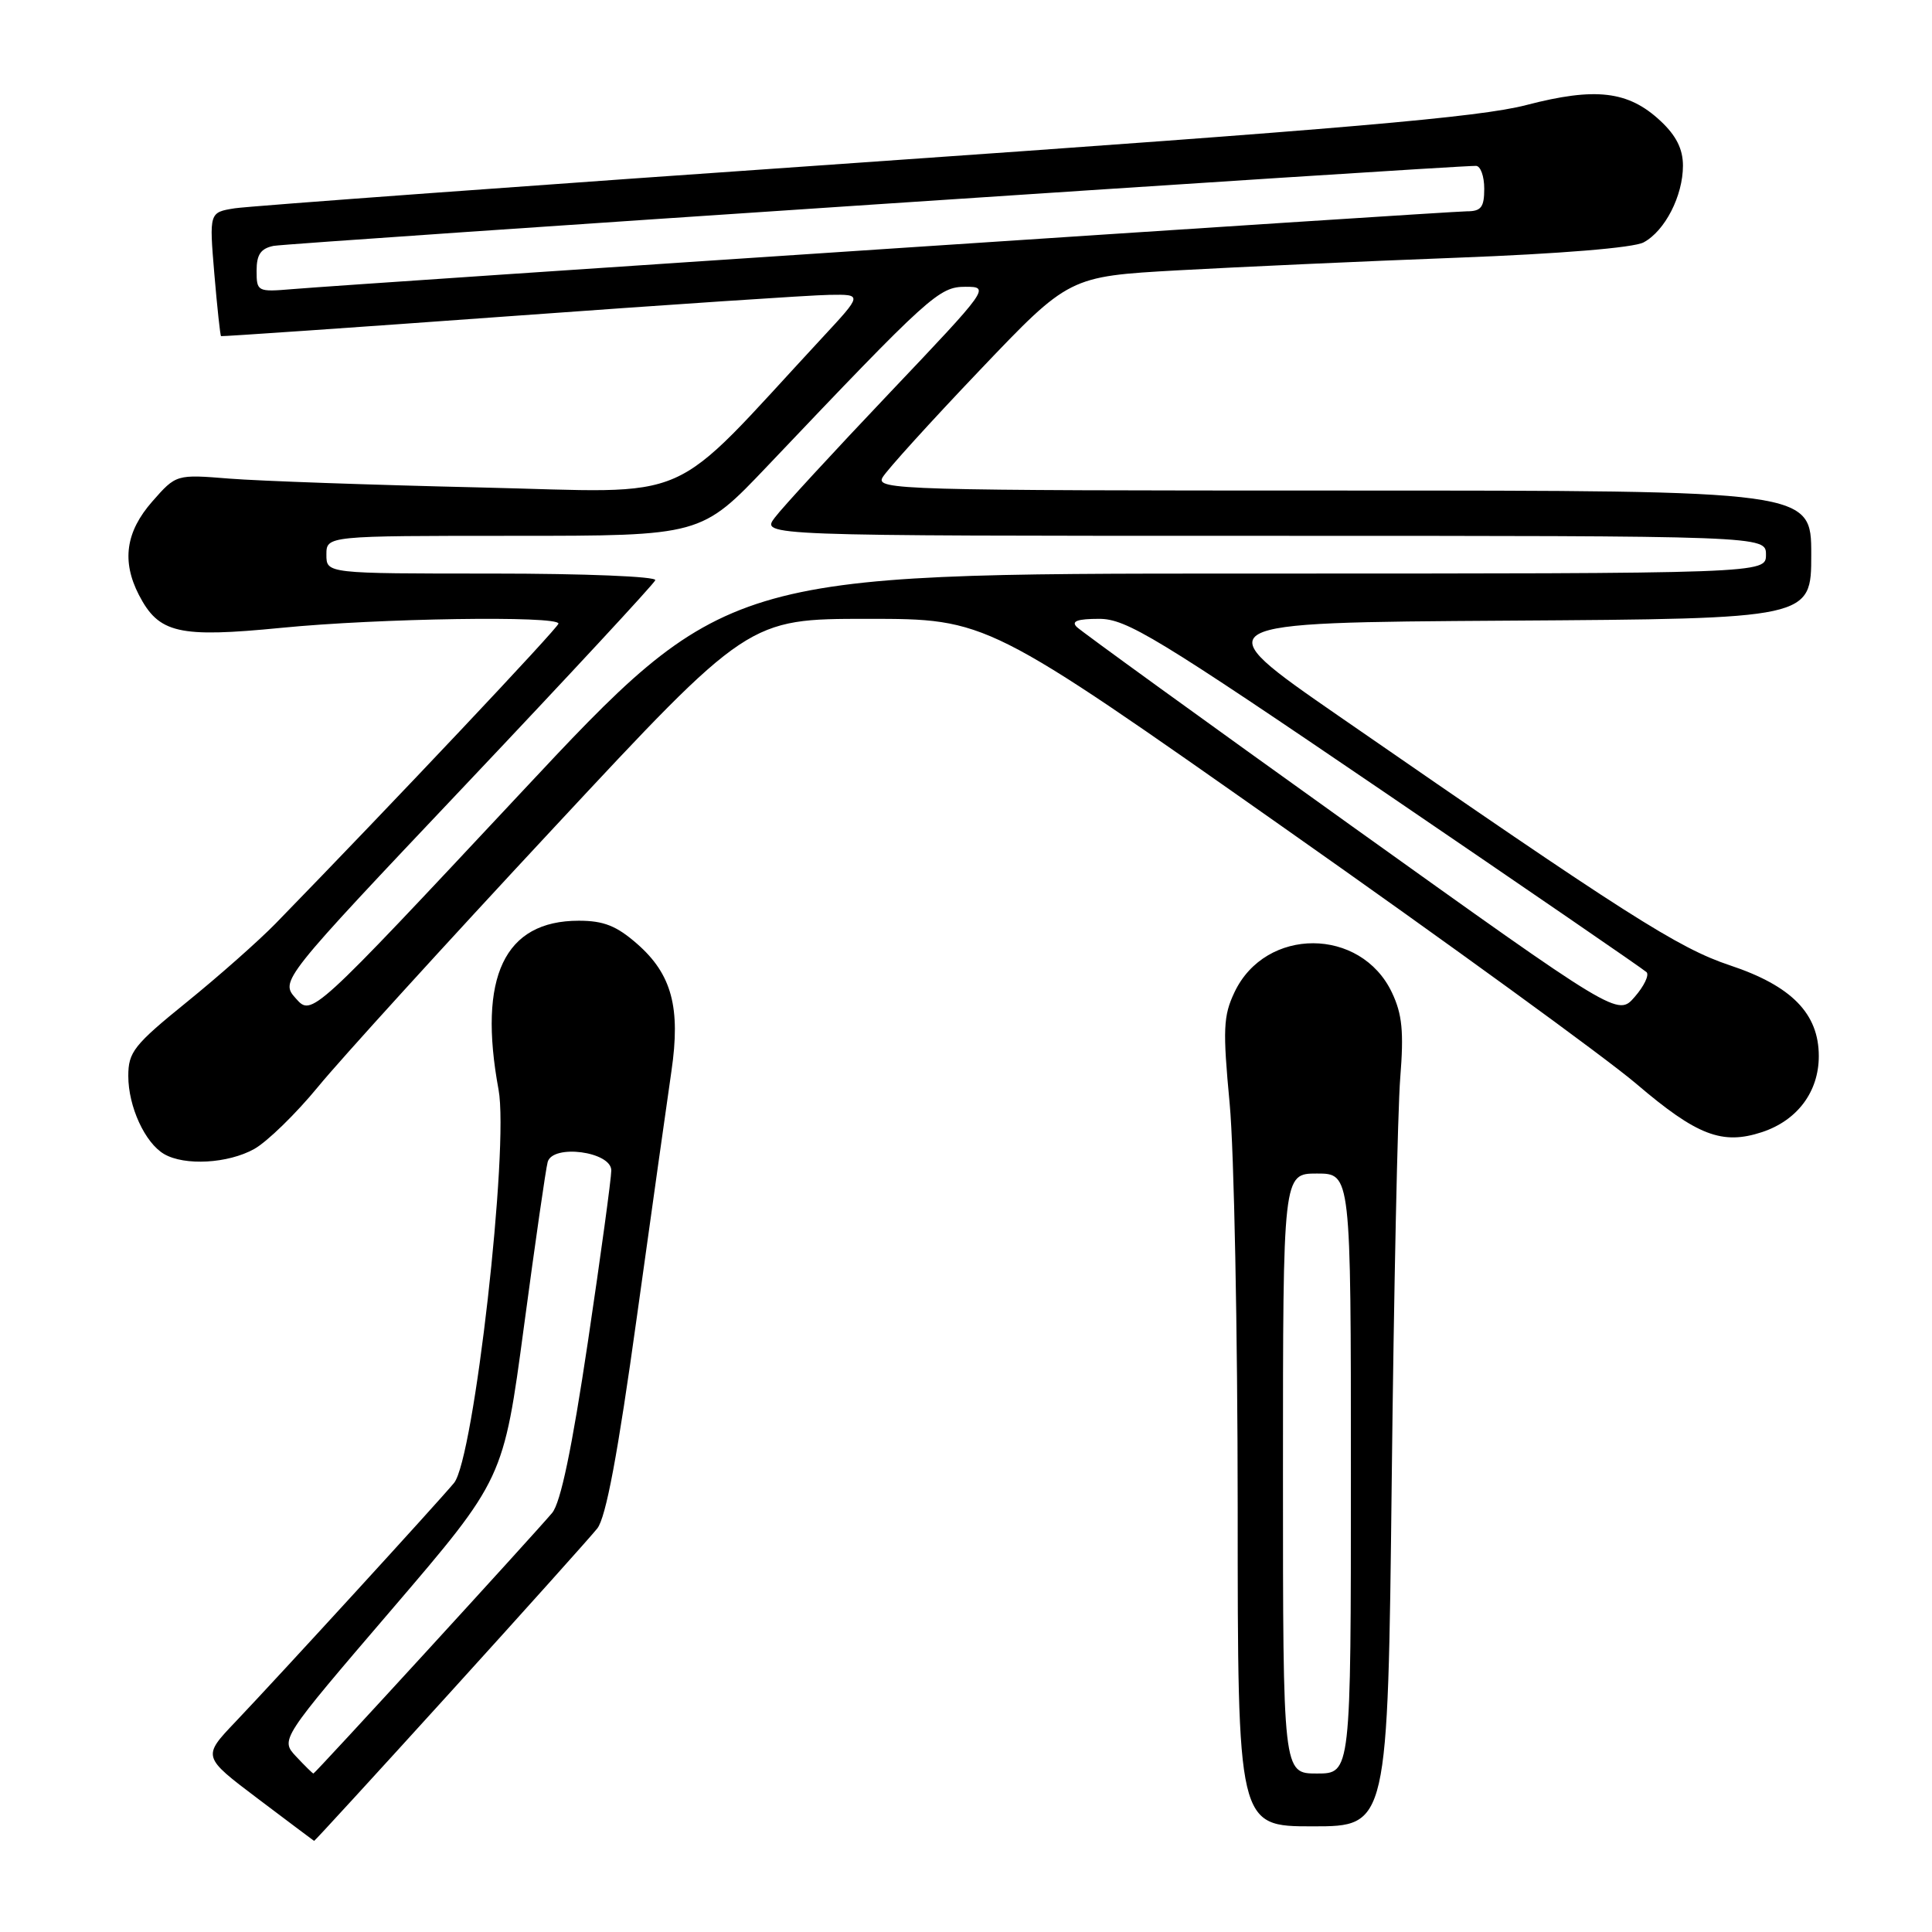 <?xml version="1.0" encoding="UTF-8" standalone="no"?>
<!DOCTYPE svg PUBLIC "-//W3C//DTD SVG 1.1//EN" "http://www.w3.org/Graphics/SVG/1.1/DTD/svg11.dtd" >
<svg xmlns="http://www.w3.org/2000/svg" xmlns:xlink="http://www.w3.org/1999/xlink" version="1.1" viewBox="0 0 256 256">
 <g >
 <path fill="currentColor"
d=" M 59.62 224.29 C 69.45 213.46 78.24 203.66 79.14 202.53 C 80.29 201.08 81.86 192.73 84.39 174.48 C 86.38 160.19 88.44 145.54 88.97 141.92 C 90.20 133.51 89.02 129.10 84.44 125.08 C 81.70 122.68 80.00 122.00 76.69 122.00 C 66.83 122.00 63.30 129.44 66.06 144.38 C 67.48 152.03 62.80 193.32 60.16 196.50 C 58.04 199.06 37.01 222.04 31.21 228.14 C 26.80 232.77 26.80 232.77 34.15 238.32 C 38.19 241.37 41.55 243.89 41.62 243.93 C 41.68 243.97 49.78 235.13 59.62 224.29 Z  M 184.41 196.25 C 184.69 171.09 185.20 147.04 185.54 142.81 C 186.03 136.69 185.80 134.39 184.44 131.52 C 180.32 122.83 167.69 122.80 163.58 131.47 C 162.09 134.61 162.01 136.38 162.94 146.27 C 163.52 152.45 163.99 176.51 164.00 199.75 C 164.00 242.00 164.00 242.00 173.94 242.00 C 183.89 242.00 183.89 242.00 184.41 196.25 Z  M 33.68 152.25 C 35.40 151.29 39.22 147.57 42.15 144.00 C 45.07 140.43 59.10 125.01 73.32 109.75 C 99.16 82.00 99.16 82.00 114.97 82.00 C 130.78 82.00 130.78 82.00 170.14 109.69 C 191.79 124.91 212.80 140.18 216.83 143.62 C 224.86 150.47 228.20 151.75 233.48 150.01 C 238.16 148.46 241.00 144.66 241.00 139.94 C 241.00 134.31 237.40 130.63 229.22 127.91 C 222.40 125.64 215.54 121.27 177.38 94.87 C 159.50 82.50 159.50 82.50 199.75 82.24 C 240.00 81.98 240.00 81.98 240.00 73.49 C 240.00 65.00 240.00 65.00 177.96 65.00 C 119.16 65.00 115.98 64.91 116.95 63.25 C 117.51 62.29 123.30 55.90 129.82 49.06 C 141.66 36.63 141.66 36.63 156.08 35.82 C 164.01 35.38 180.64 34.62 193.04 34.15 C 206.74 33.63 216.45 32.83 217.78 32.12 C 220.62 30.60 223.00 25.95 223.00 21.95 C 223.00 19.75 222.11 17.97 220.02 16.02 C 215.76 12.04 211.42 11.53 202.24 13.92 C 196.07 15.53 178.24 17.07 114.50 21.51 C 70.50 24.56 32.98 27.31 31.11 27.60 C 27.72 28.14 27.72 28.14 28.40 36.28 C 28.78 40.75 29.18 44.47 29.29 44.54 C 29.41 44.60 46.60 43.42 67.50 41.90 C 88.40 40.38 107.48 39.10 109.90 39.07 C 114.29 39.00 114.29 39.00 108.95 44.75 C 88.05 67.28 92.67 65.26 63.64 64.59 C 49.26 64.26 34.31 63.73 30.42 63.42 C 23.34 62.85 23.34 62.85 20.17 66.46 C 16.66 70.46 16.10 74.36 18.41 78.84 C 21.05 83.93 23.64 84.53 37.30 83.19 C 50.15 81.92 74.00 81.56 74.00 82.63 C 74.00 83.15 52.14 106.33 36.50 122.39 C 34.29 124.65 29.01 129.33 24.75 132.78 C 17.74 138.46 17.00 139.40 17.00 142.58 C 17.00 146.63 19.21 151.44 21.75 152.92 C 24.47 154.50 30.21 154.18 33.68 152.25 Z  M 39.24 232.75 C 37.14 230.50 37.14 230.50 51.93 213.24 C 66.72 195.97 66.72 195.97 69.43 175.74 C 70.92 164.61 72.33 154.81 72.57 153.97 C 73.24 151.56 81.00 152.59 81.00 155.09 C 81.00 156.12 79.61 166.31 77.91 177.73 C 75.78 191.98 74.29 199.12 73.16 200.47 C 70.72 203.37 41.75 235.00 41.53 235.00 C 41.43 235.00 40.40 233.99 39.24 232.75 Z  M 170.00 195.25 C 170.00 155.50 170.00 155.50 174.50 155.50 C 179.00 155.50 179.00 155.50 179.00 195.25 C 179.00 235.00 179.00 235.00 174.50 235.00 C 170.00 235.00 170.00 235.00 170.00 195.25 Z  M 39.21 132.31 C 37.11 129.96 37.11 129.96 61.81 103.86 C 75.39 89.51 86.65 77.37 86.83 76.88 C 87.02 76.39 77.51 76.00 65.21 76.00 C 43.25 76.00 43.25 76.00 43.25 73.50 C 43.25 71.00 43.25 71.00 68.07 71.00 C 92.90 71.00 92.90 71.00 101.69 61.75 C 123.23 39.08 124.43 38.00 127.94 38.00 C 131.18 38.00 131.04 38.20 117.86 52.08 C 110.51 59.82 103.67 67.24 102.67 68.58 C 100.83 71.00 100.83 71.00 167.42 71.00 C 234.00 71.00 234.00 71.00 234.00 73.50 C 234.00 76.00 234.00 76.00 165.09 76.00 C 96.18 76.00 96.18 76.00 68.75 105.34 C 41.31 134.67 41.31 134.67 39.21 132.31 Z  M 179.05 109.41 C 159.63 95.51 143.25 83.65 142.67 83.07 C 141.91 82.31 142.78 82.00 145.64 82.00 C 149.27 82.00 153.17 84.37 183.59 105.07 C 202.24 117.77 217.81 128.45 218.18 128.82 C 218.55 129.20 217.85 130.67 216.61 132.09 C 214.37 134.68 214.37 134.68 179.05 109.41 Z  M 34.00 35.87 C 34.00 33.73 34.55 32.93 36.25 32.58 C 38.16 32.20 192.49 21.93 195.58 21.98 C 196.18 21.99 196.67 23.35 196.67 25.00 C 196.67 27.47 196.26 28.00 194.35 28.00 C 192.06 28.00 47.94 37.55 38.75 38.31 C 34.11 38.70 34.00 38.64 34.00 35.87 Z "/>
</g>
</svg>